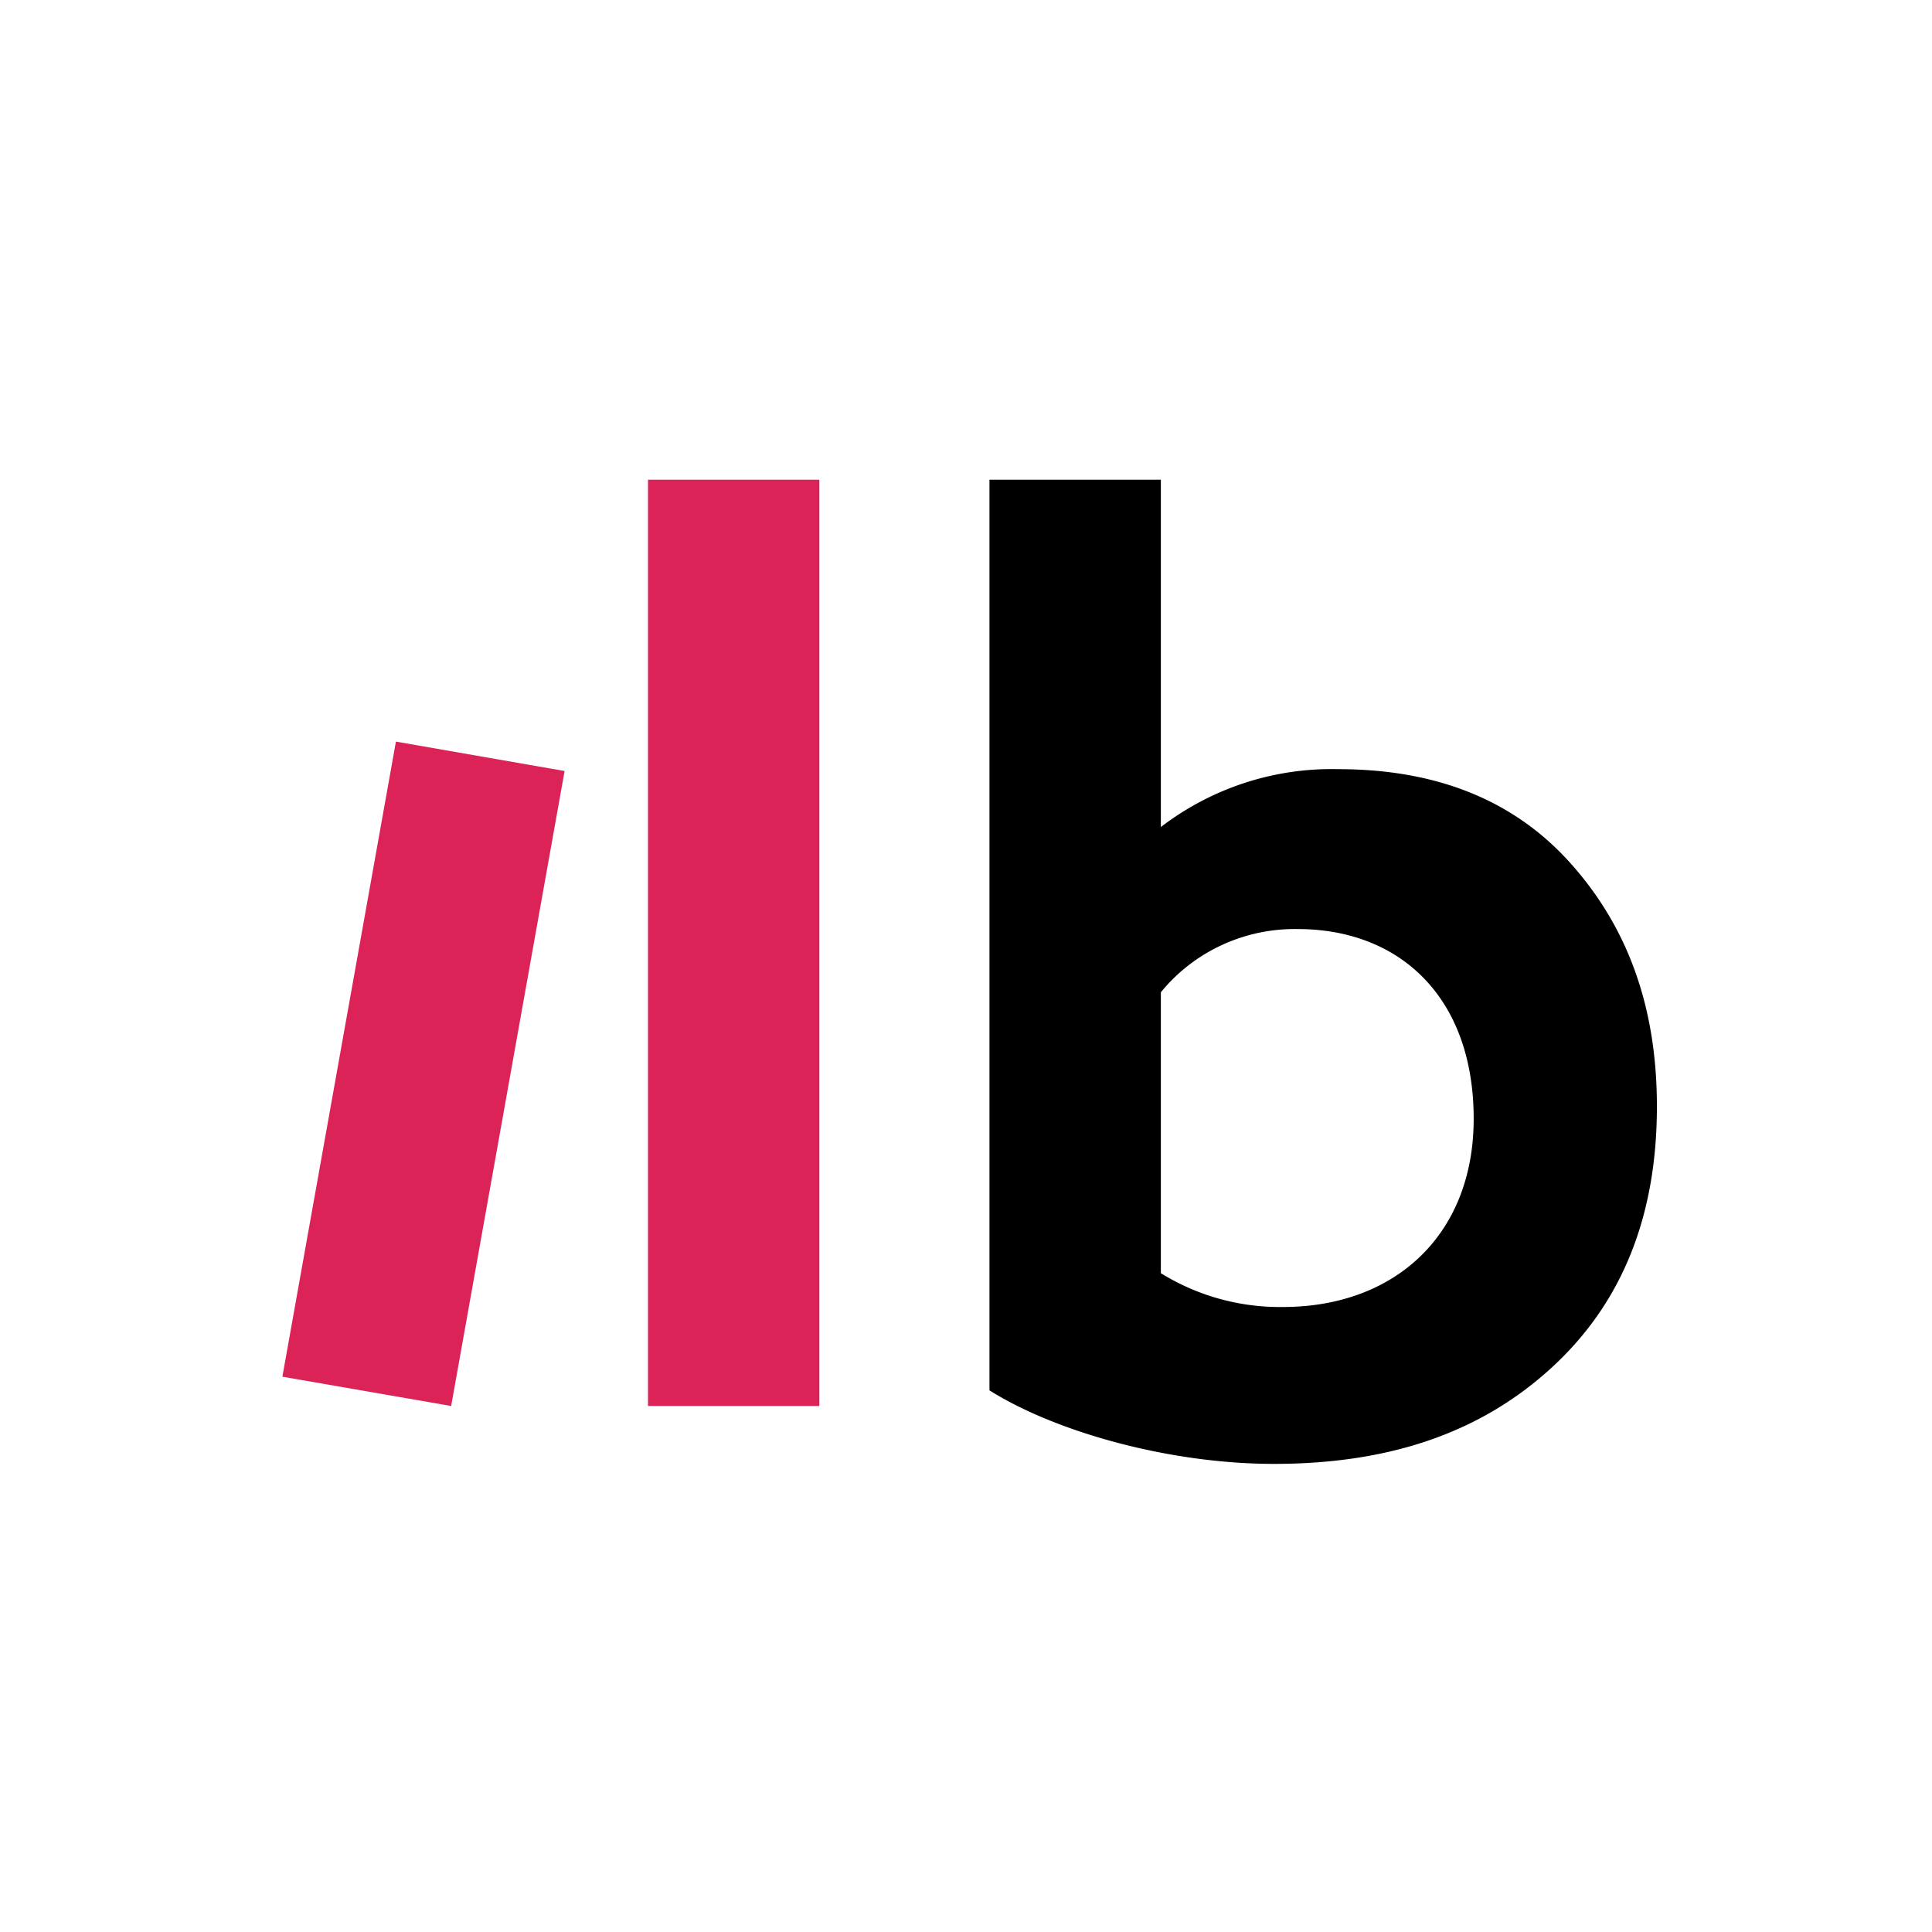 <?xml version="1.0" encoding="UTF-8"?>
<svg xmlns="http://www.w3.org/2000/svg" fill="none" viewBox="0 0 216 216" version="1.2" baseProfile="tiny-ps">
    <title>Bookis.com logo</title>
    <path fill="#fff" d="M0 0h216v216H0z"></path>
    <path d="M110.624 53.63h19.16v38.836a31.36 31.36 0 0 1 19.815-6.473c10.99 0 19.672 3.457 25.993 10.525 6.321 7.068 9.652 15.948 9.652 27.185 0 12.168-3.83 21.864-11.659 29.1-7.829 7.237-17.993 10.861-31.146 10.861-11.803 0-24.485-3.611-31.815-8.22V53.63Zm19.16 57.27v31.444a25.279 25.279 0 0 0 13.651 3.78c12.498 0 21.324-8.052 21.324-21.036 0-13.658-8.327-21.218-19.671-21.218a19.439 19.439 0 0 0-8.481 1.786 19.19 19.19 0 0 0-6.823 5.283v-.039Z" fill="#000"></path>
    <path d="M72.447 157.192V53.63h19.16v103.562h-19.16Zm-40.877-3.275 12.694-71.005L63.123 86.2 50.44 157.192l-18.871-3.275Z" fill="#DB2357"></path>
</svg>